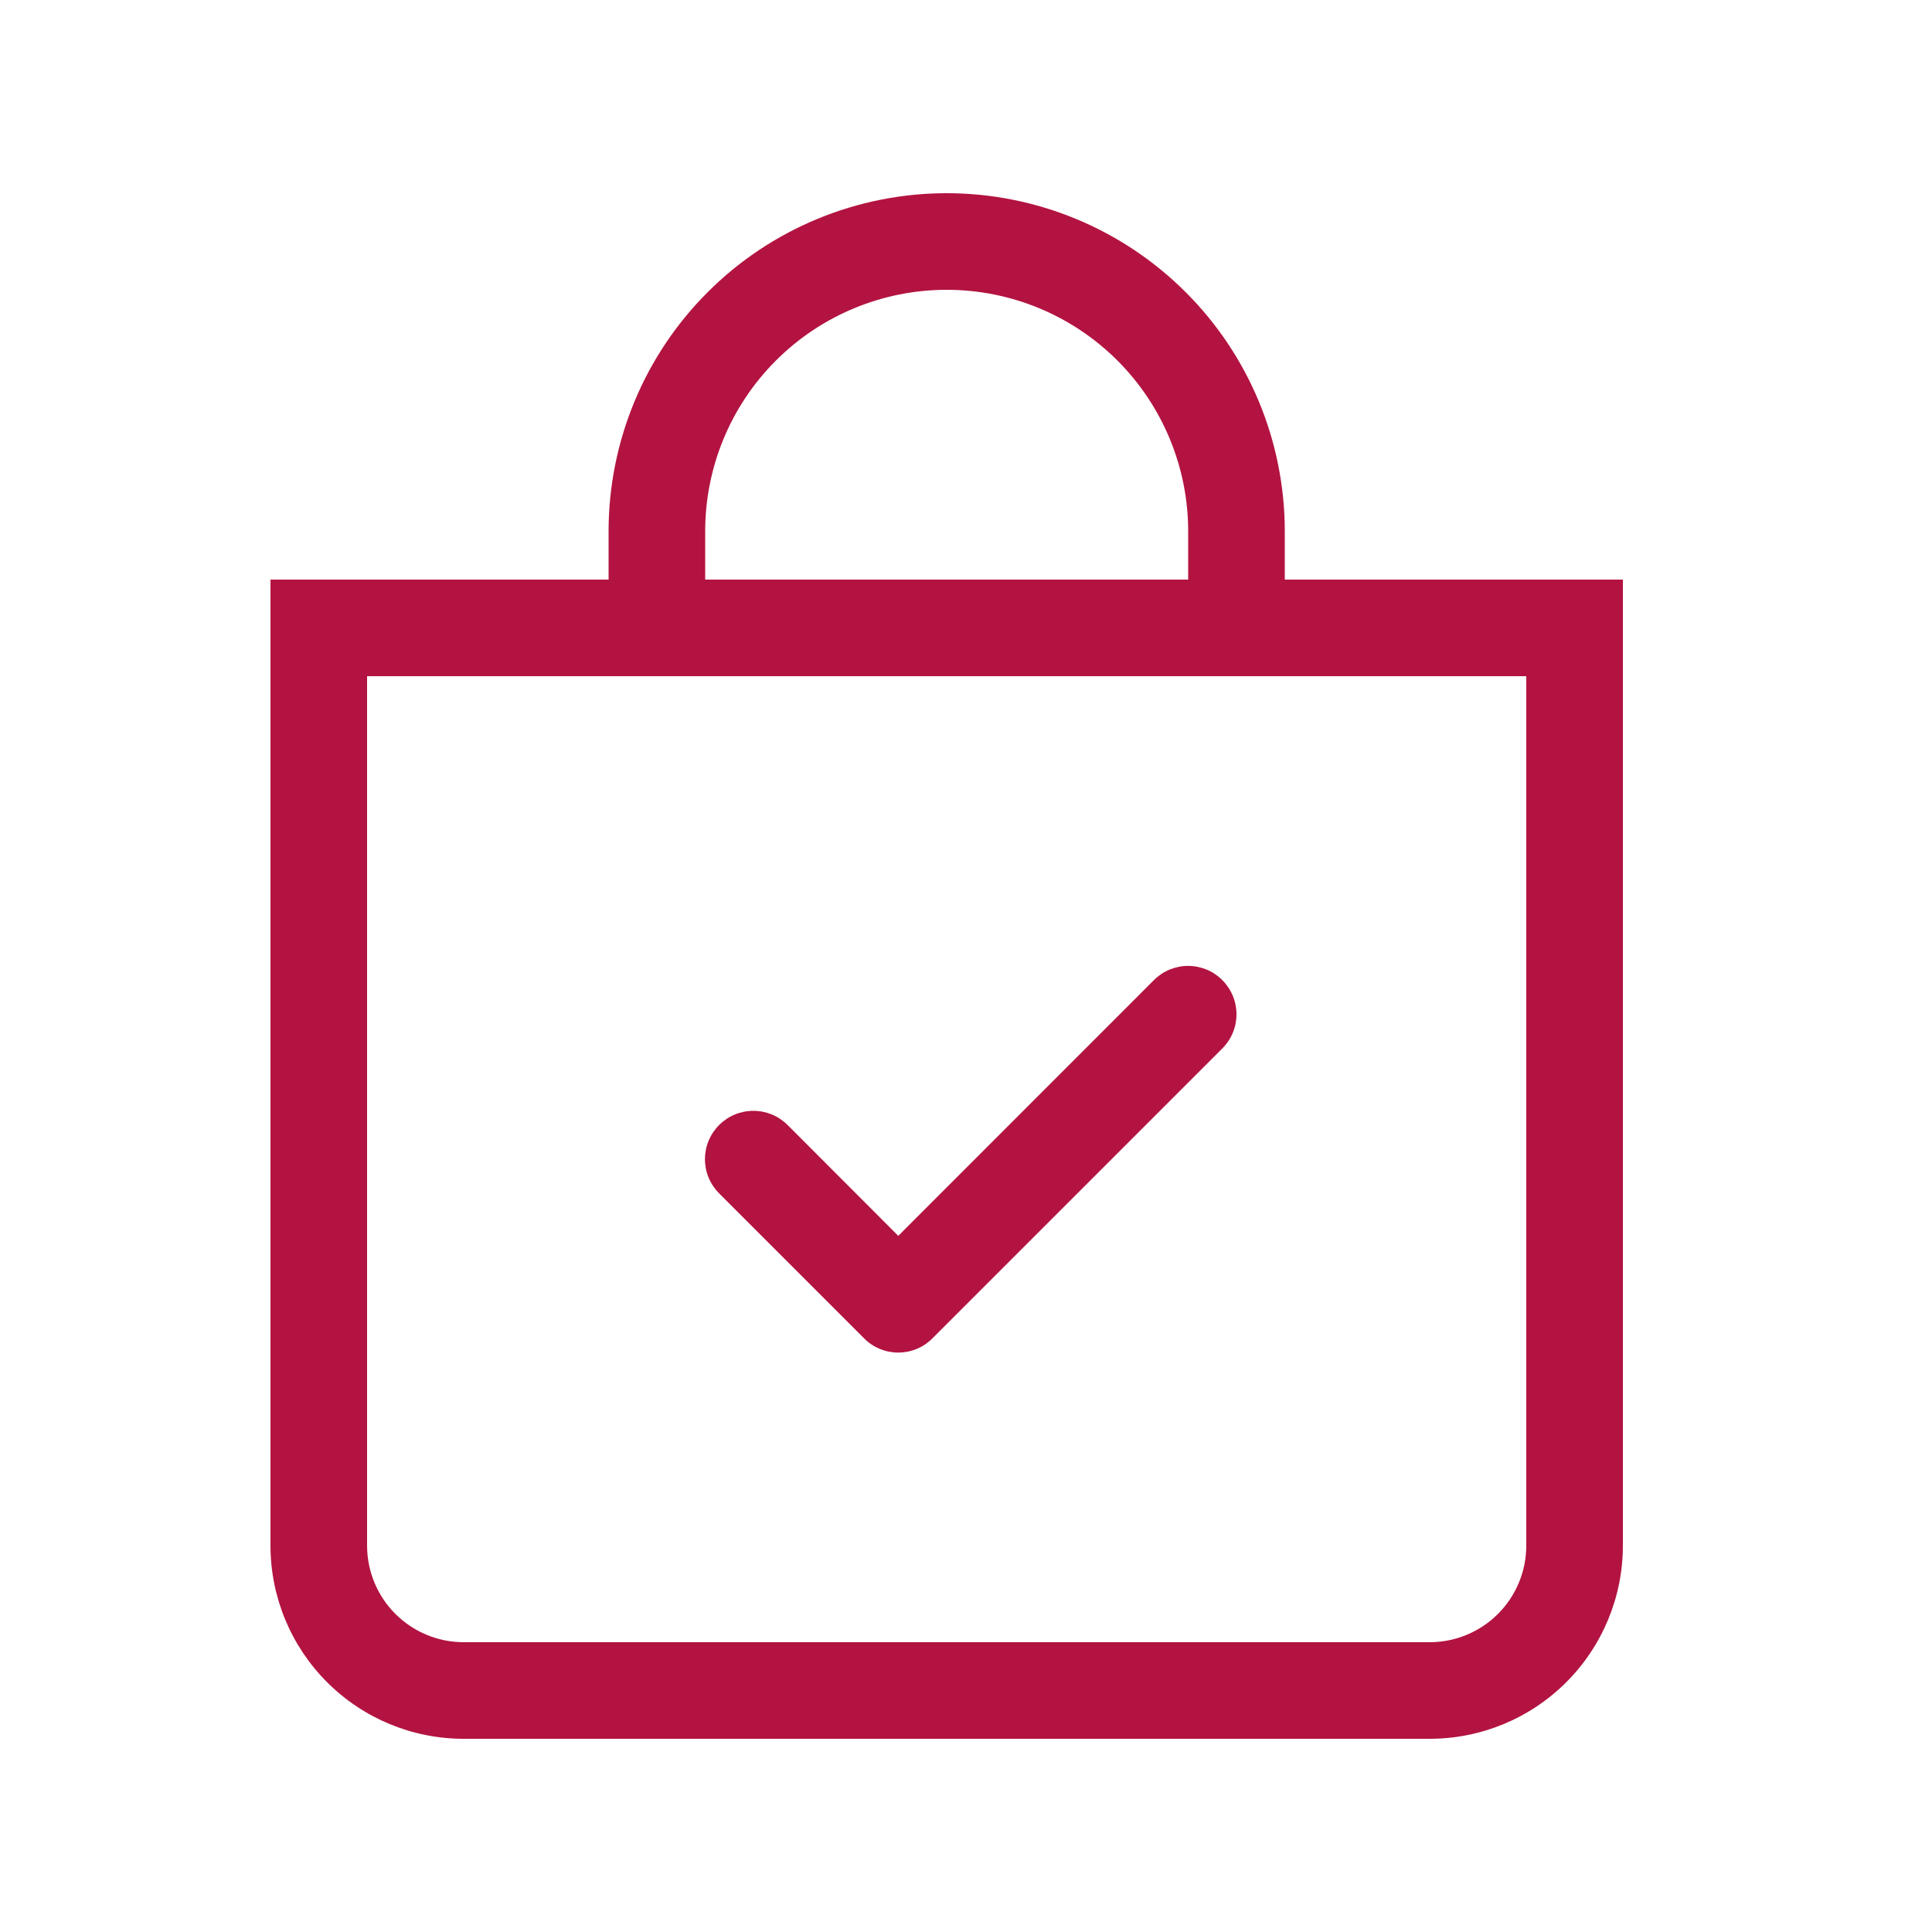 <svg width="34" height="34" viewBox="0 0 34 34" fill="none" xmlns="http://www.w3.org/2000/svg">
<path fill-rule="evenodd" clip-rule="evenodd" d="M21.51 17.248C21.589 17.327 21.652 17.421 21.695 17.524C21.738 17.627 21.76 17.738 21.76 17.85C21.76 17.962 21.738 18.073 21.695 18.176C21.652 18.279 21.589 18.373 21.51 18.452L16.41 23.552C16.331 23.632 16.237 23.695 16.134 23.738C16.031 23.781 15.92 23.803 15.808 23.803C15.696 23.803 15.585 23.781 15.482 23.738C15.378 23.695 15.284 23.632 15.206 23.552L12.656 21.002C12.577 20.923 12.514 20.829 12.471 20.726C12.428 20.623 12.406 20.512 12.406 20.4C12.406 20.288 12.428 20.177 12.471 20.074C12.514 19.971 12.577 19.877 12.656 19.798C12.735 19.719 12.829 19.656 12.932 19.613C13.035 19.571 13.146 19.549 13.258 19.549C13.37 19.549 13.48 19.571 13.584 19.613C13.687 19.656 13.781 19.719 13.86 19.798L15.808 21.749L20.307 17.248C20.386 17.169 20.48 17.106 20.583 17.063C20.687 17.021 20.797 16.998 20.909 16.998C21.021 16.998 21.132 17.021 21.235 17.063C21.338 17.106 21.432 17.169 21.511 17.248H21.51Z" fill="#B31340"/>
<path d="M16.66 5.1C17.787 5.1 18.868 5.548 19.665 6.345C20.462 7.142 20.91 8.223 20.91 9.35V10.2H12.41V9.35C12.41 8.223 12.857 7.142 13.655 6.345C14.452 5.548 15.533 5.1 16.66 5.1ZM22.61 10.2V9.35C22.61 8.569 22.456 7.795 22.157 7.073C21.858 6.351 21.42 5.695 20.867 5.143C20.314 4.59 19.659 4.152 18.937 3.853C18.215 3.554 17.441 3.4 16.66 3.4C15.878 3.4 15.105 3.554 14.383 3.853C13.661 4.152 13.005 4.59 12.453 5.143C11.9 5.695 11.462 6.351 11.163 7.073C10.864 7.795 10.71 8.569 10.71 9.35V10.2H4.76V27.2C4.76 28.102 5.118 28.966 5.756 29.604C6.393 30.242 7.258 30.6 8.16 30.6H25.16C26.061 30.6 26.926 30.242 27.564 29.604C28.202 28.966 28.56 28.102 28.56 27.2V10.2H22.61ZM6.46 11.9H26.86V27.2C26.86 27.651 26.681 28.083 26.362 28.402C26.043 28.721 25.611 28.9 25.16 28.9H8.16C7.709 28.9 7.277 28.721 6.958 28.402C6.639 28.083 6.46 27.651 6.46 27.2V11.9Z" fill="#B31340"/>
</svg>
